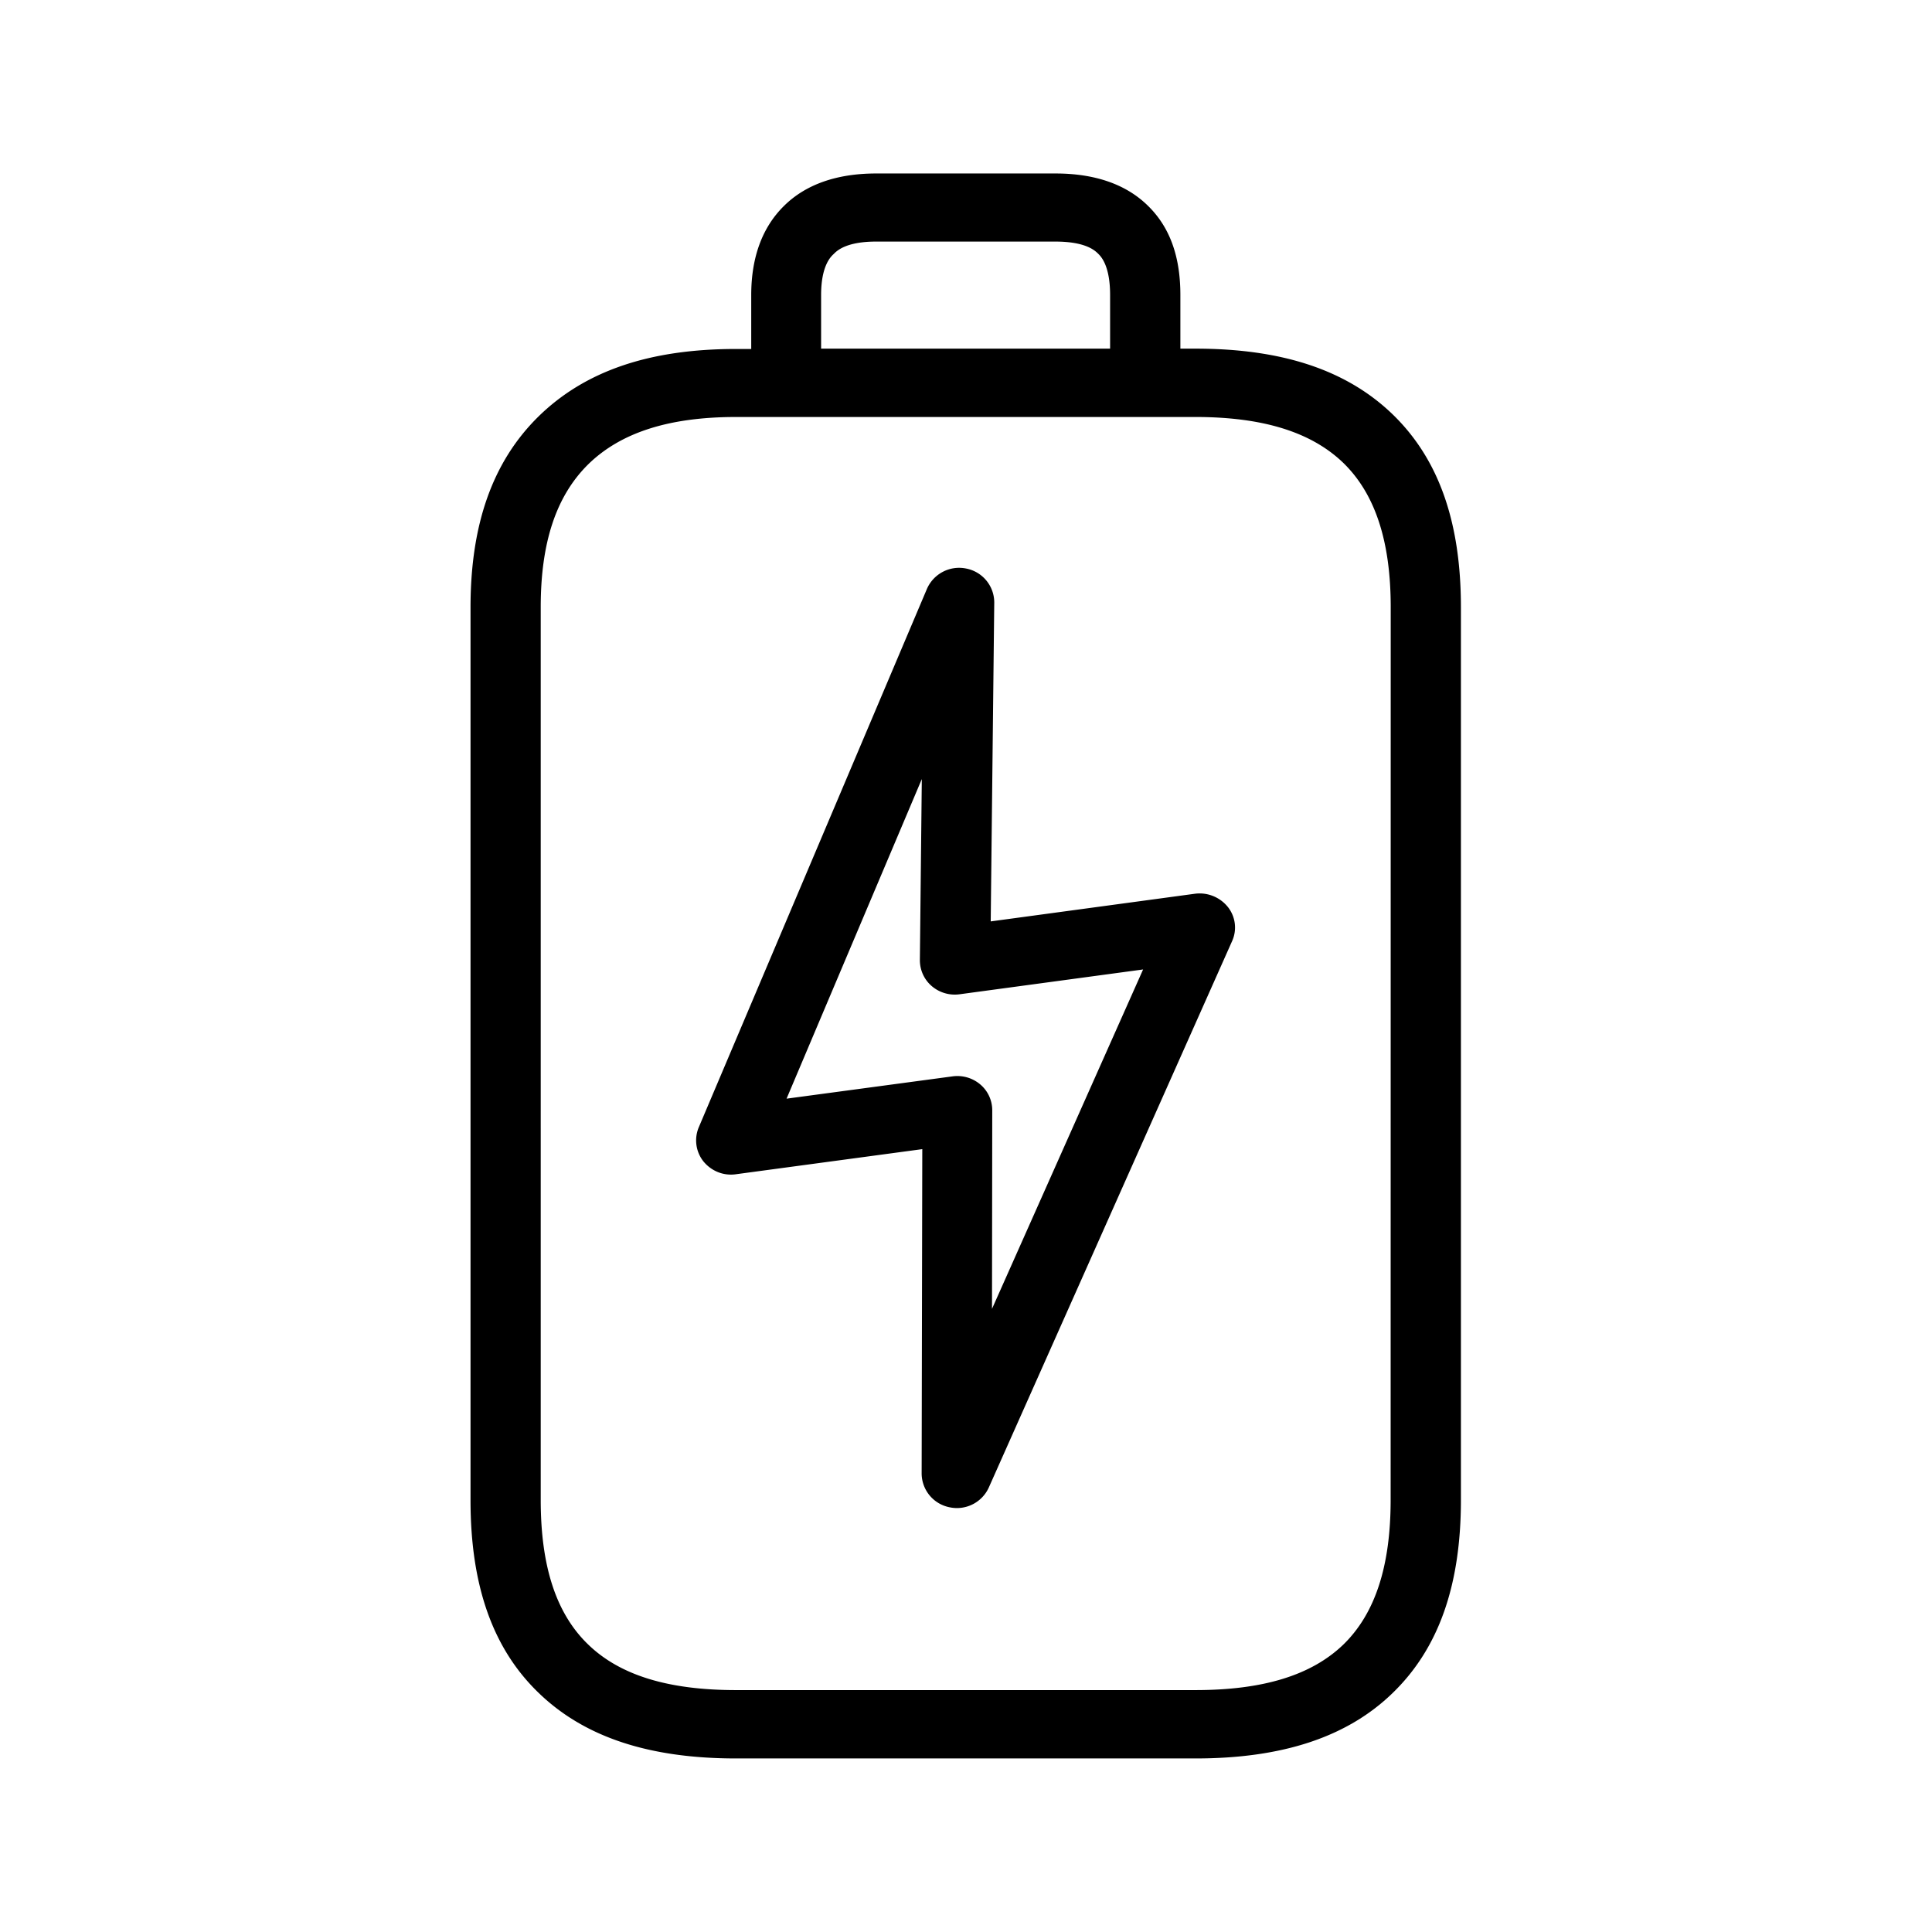 <svg xmlns="http://www.w3.org/2000/svg" width="24" height="24" fill="none"><path fill="#000" d="M18.148 7.542c0-1.056-.275-1.835-.84-2.387-.57-.555-1.373-.824-2.457-.824h-.188v-.666c0-.482-.132-.846-.406-1.112-.27-.264-.656-.398-1.146-.398h-2.227c-.49 0-.877.137-1.145.403-.27.266-.407.639-.407 1.107v.67h-.187c-1.079 0-1.88.274-2.457.84-.566.557-.843 1.333-.843 2.37v11.092c0 1.061.277 1.846.849 2.395.566.546 1.367.812 2.45.812h5.707c1.08 0 1.885-.266 2.448-.812.571-.552.849-1.336.849-2.398zM10.2 3.665c0-.359.117-.474.157-.51.039-.04.154-.154.526-.154h2.227c.37 0 .486.107.527.146l.002.002.001.001c.038.037.15.15.15.515v.666h-3.59zm7.075 14.969c0 .823-.193 1.412-.588 1.796-.395.38-.994.565-1.837.565H9.145c-.843 0-1.443-.184-1.838-.566-.398-.383-.59-.971-.59-1.795V7.542c0-.804.192-1.381.59-1.774.404-.395 1.003-.588 1.838-.588h5.703c.843 0 1.445.188 1.843.574.392.384.585.97.585 1.788zm-4.952-2.375.003-2.468a.42.42 0 0 0-.149-.32.44.44 0 0 0-.344-.1l-2.062.277 1.68-3.97-.024 2.25c0 .123.053.241.148.322a.44.44 0 0 0 .347.101l2.278-.308zm2.93-4.992a.45.45 0 0 0-.406-.165l-2.54.344.044-3.963a.43.43 0 0 0-.347-.42.436.436 0 0 0-.49.254l-2.835 6.69a.42.42 0 0 0 .059.42c.098.12.249.182.403.16l2.316-.312-.008 4.034a.43.43 0 0 0 .347.415.435.435 0 0 0 .488-.247l3.022-6.787a.41.41 0 0 0-.053-.423"/></svg>